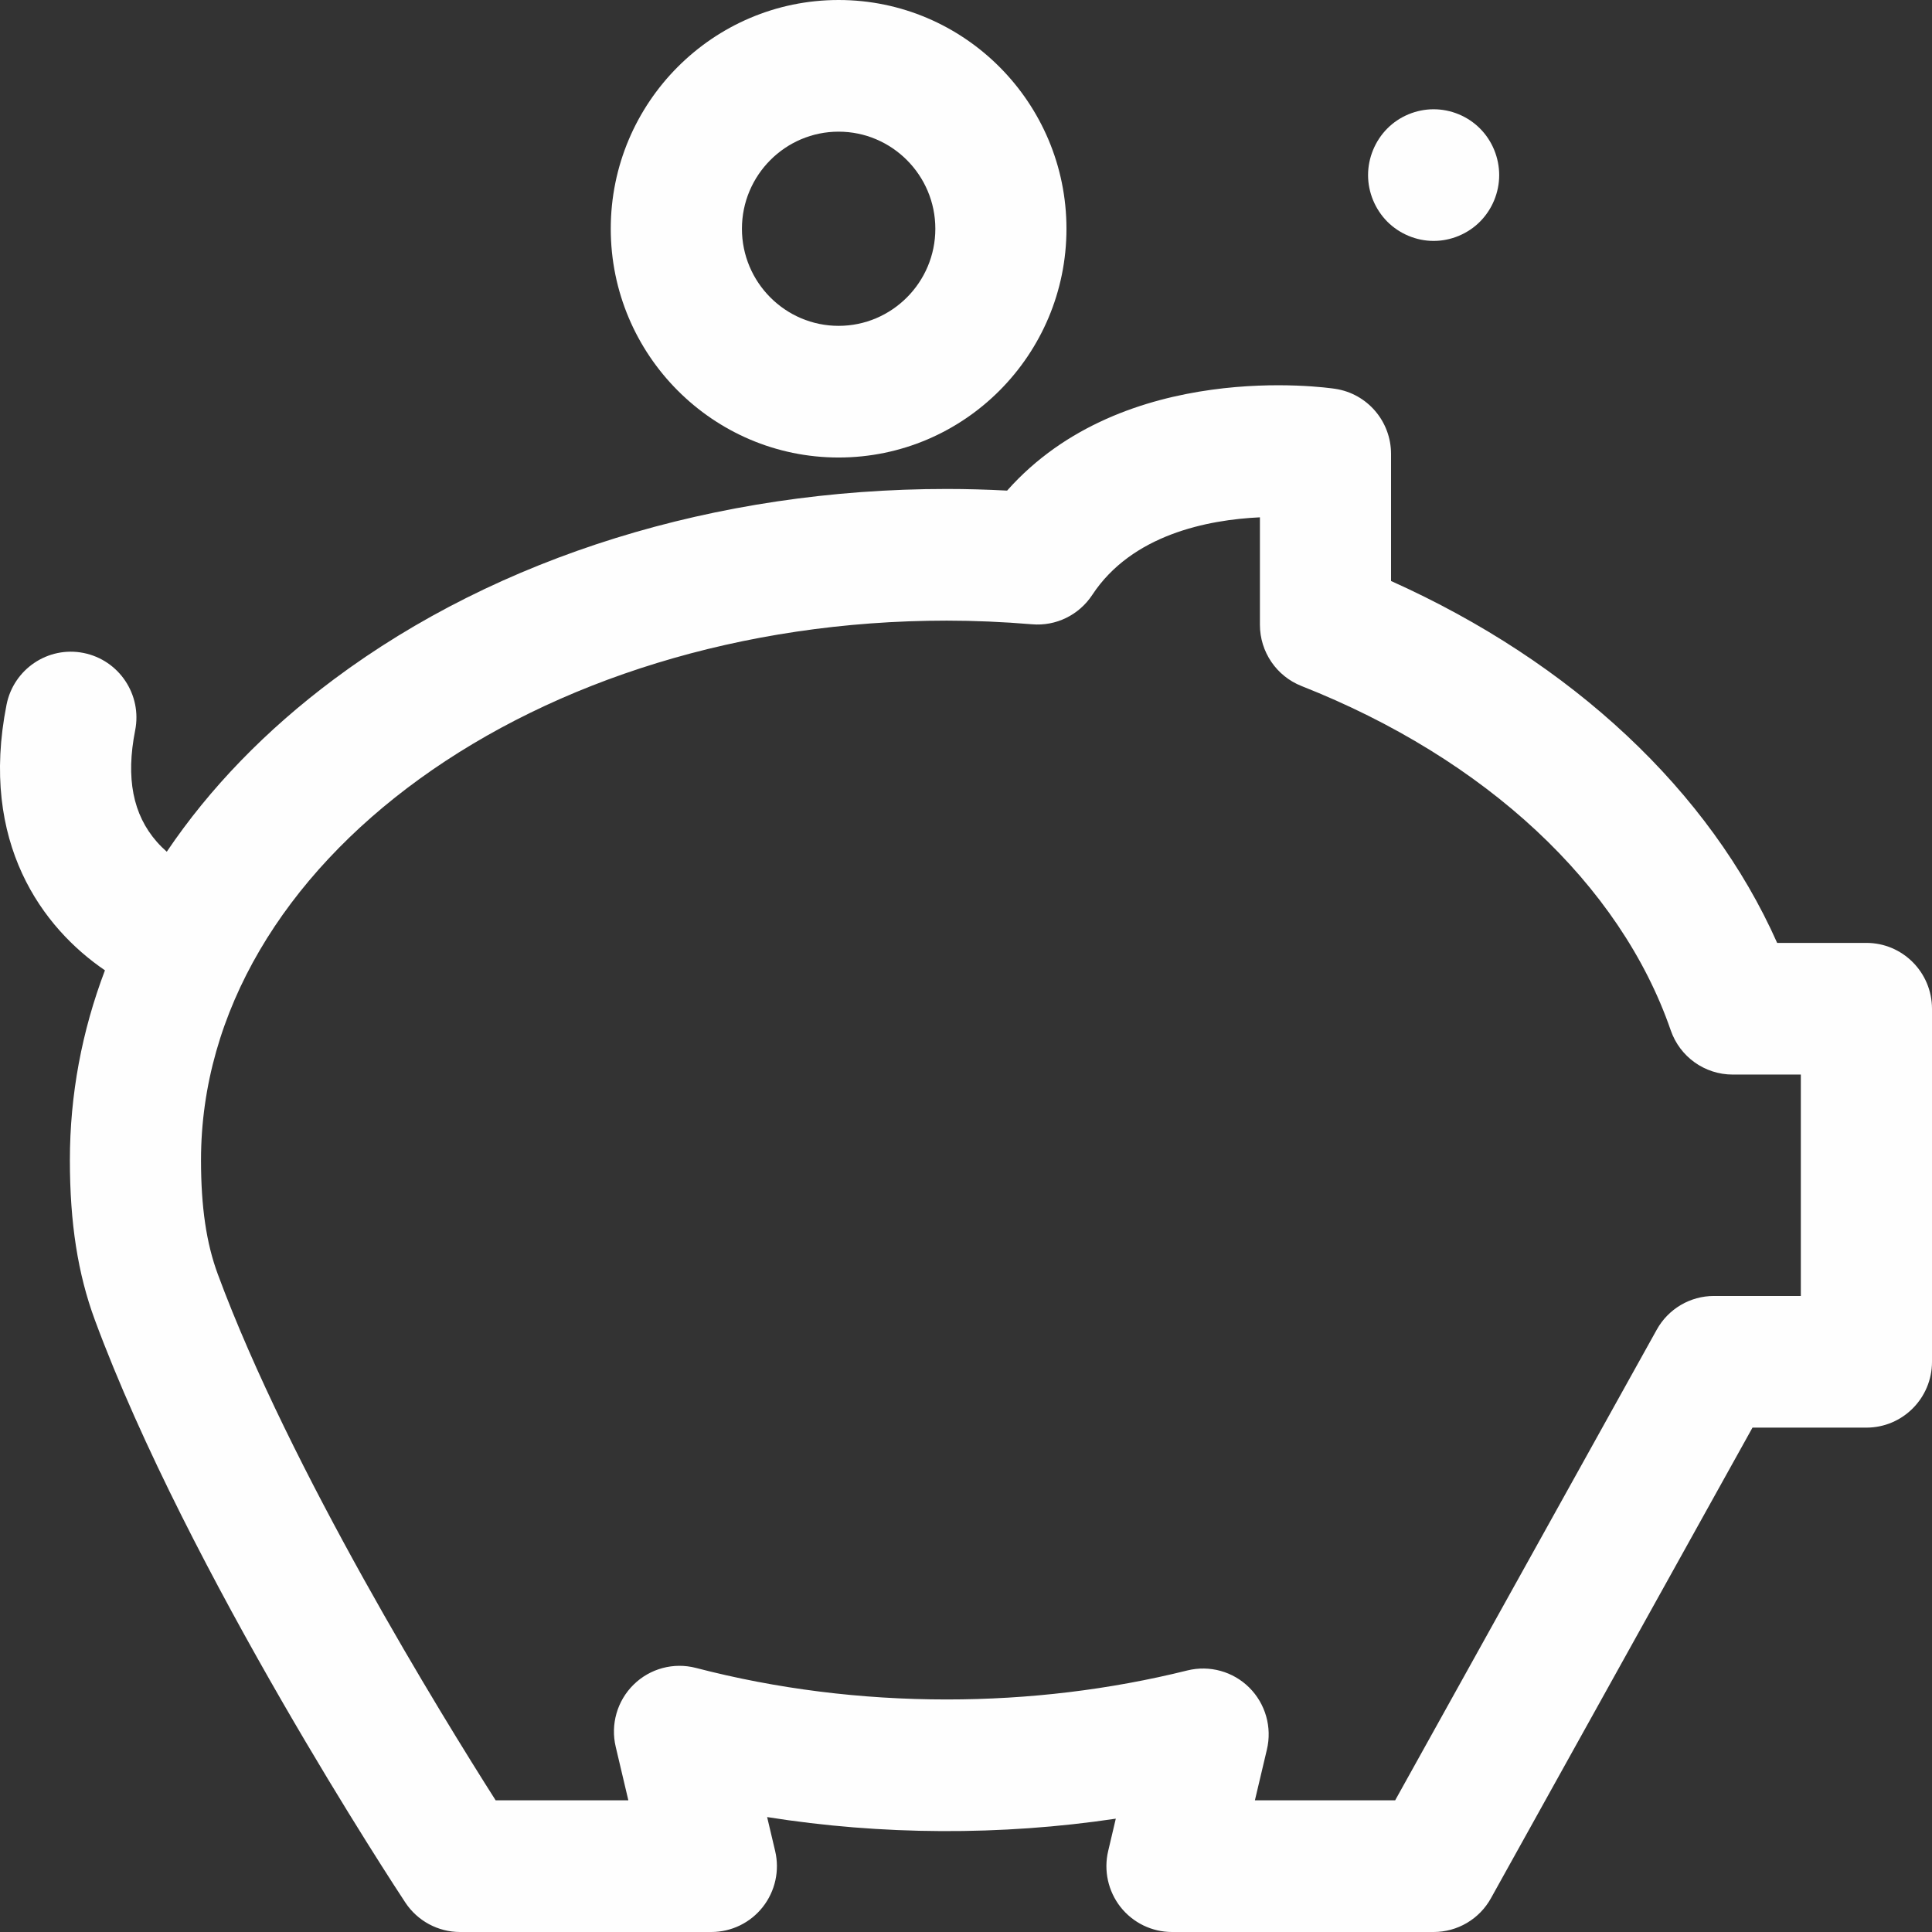 <svg width="47" height="47" viewBox="0 0 47 47" fill="none" xmlns="http://www.w3.org/2000/svg">
<rect x="0" y="0" width="47" height="47" fill="#333333" stroke="none"/>
<path d="M34.876 2.658C34.457 2.658 34.045 2.828 33.749 3.126C33.452 3.425 33.281 3.839 33.281 4.26C33.281 4.681 33.452 5.092 33.749 5.392C34.047 5.69 34.457 5.861 34.876 5.861C35.296 5.861 35.707 5.69 36.004 5.392C36.302 5.092 36.471 4.681 36.471 4.26C36.471 3.837 36.302 3.425 36.004 3.126C35.707 2.828 35.297 2.658 34.876 2.658Z" fill="#FEFEFE"/>
<path d="M45.404 22.938H43.233C41.593 19.247 38.252 16.113 33.84 14.134V11.043C33.84 10.25 33.263 9.577 32.483 9.459C32.26 9.425 27.344 8.728 24.5 11.935C24.003 11.909 23.512 11.895 23.034 11.895C17.421 11.895 12.126 13.539 8.125 16.524C6.459 17.767 5.094 19.182 4.057 20.72C3.976 20.648 3.894 20.569 3.816 20.48C3.231 19.814 3.059 18.927 3.288 17.768C3.46 16.901 2.898 16.058 2.034 15.885C1.17 15.712 0.331 16.277 0.159 17.144C-0.508 20.511 1.043 22.578 2.553 23.605C1.992 25.083 1.7 26.633 1.7 28.221C1.7 29.752 1.893 30.988 2.307 32.109C4.576 38.25 9.646 45.959 9.861 46.284C10.157 46.731 10.656 47 11.191 47H17.305C17.793 47 18.254 46.776 18.556 46.392C18.859 46.007 18.97 45.505 18.857 45.029L18.662 44.204C21.435 44.645 24.353 44.66 27.144 44.243L26.959 45.029C26.846 45.505 26.957 46.007 27.259 46.392C27.562 46.776 28.023 47 28.511 47H34.877C35.456 47 35.989 46.686 36.27 46.179L42.633 34.73H45.405C46.286 34.73 47 34.013 47 33.128V24.54C46.999 23.655 46.285 22.938 45.404 22.938ZM43.809 31.527H41.696C41.117 31.527 40.584 31.841 40.303 32.349L33.94 43.797H30.528L30.82 42.562C30.949 42.019 30.786 41.447 30.391 41.054C29.996 40.661 29.426 40.504 28.886 40.637C26.998 41.106 25.029 41.343 23.034 41.343C20.942 41.343 18.889 41.085 16.931 40.576C16.389 40.435 15.813 40.589 15.414 40.982C15.014 41.375 14.849 41.95 14.979 42.496L15.286 43.797H12.058C10.759 41.756 7.055 35.754 5.298 30.996C5.019 30.242 4.89 29.36 4.89 28.221C4.89 20.985 13.029 15.098 23.034 15.098C23.702 15.098 24.4 15.128 25.108 15.187C25.689 15.237 26.25 14.961 26.571 14.473C27.537 13.004 29.38 12.644 30.65 12.585V15.198C30.65 15.857 31.052 16.448 31.662 16.689C36.143 18.457 39.417 21.509 40.644 25.064C40.866 25.709 41.471 26.141 42.151 26.141H43.809L43.809 31.527Z" fill="#FEFEFE"/>
<path d="M20.401 11.13C23.458 11.13 25.944 8.634 25.944 5.565C25.944 2.497 23.457 0 20.401 0C17.345 0 14.858 2.496 14.858 5.565C14.858 8.633 17.345 11.13 20.401 11.13ZM20.401 3.203C21.698 3.203 22.754 4.263 22.754 5.565C22.754 6.867 21.698 7.927 20.401 7.927C19.104 7.927 18.049 6.867 18.049 5.565C18.049 4.263 19.104 3.203 20.401 3.203Z" fill="#FEFEFE"/>
</svg>
